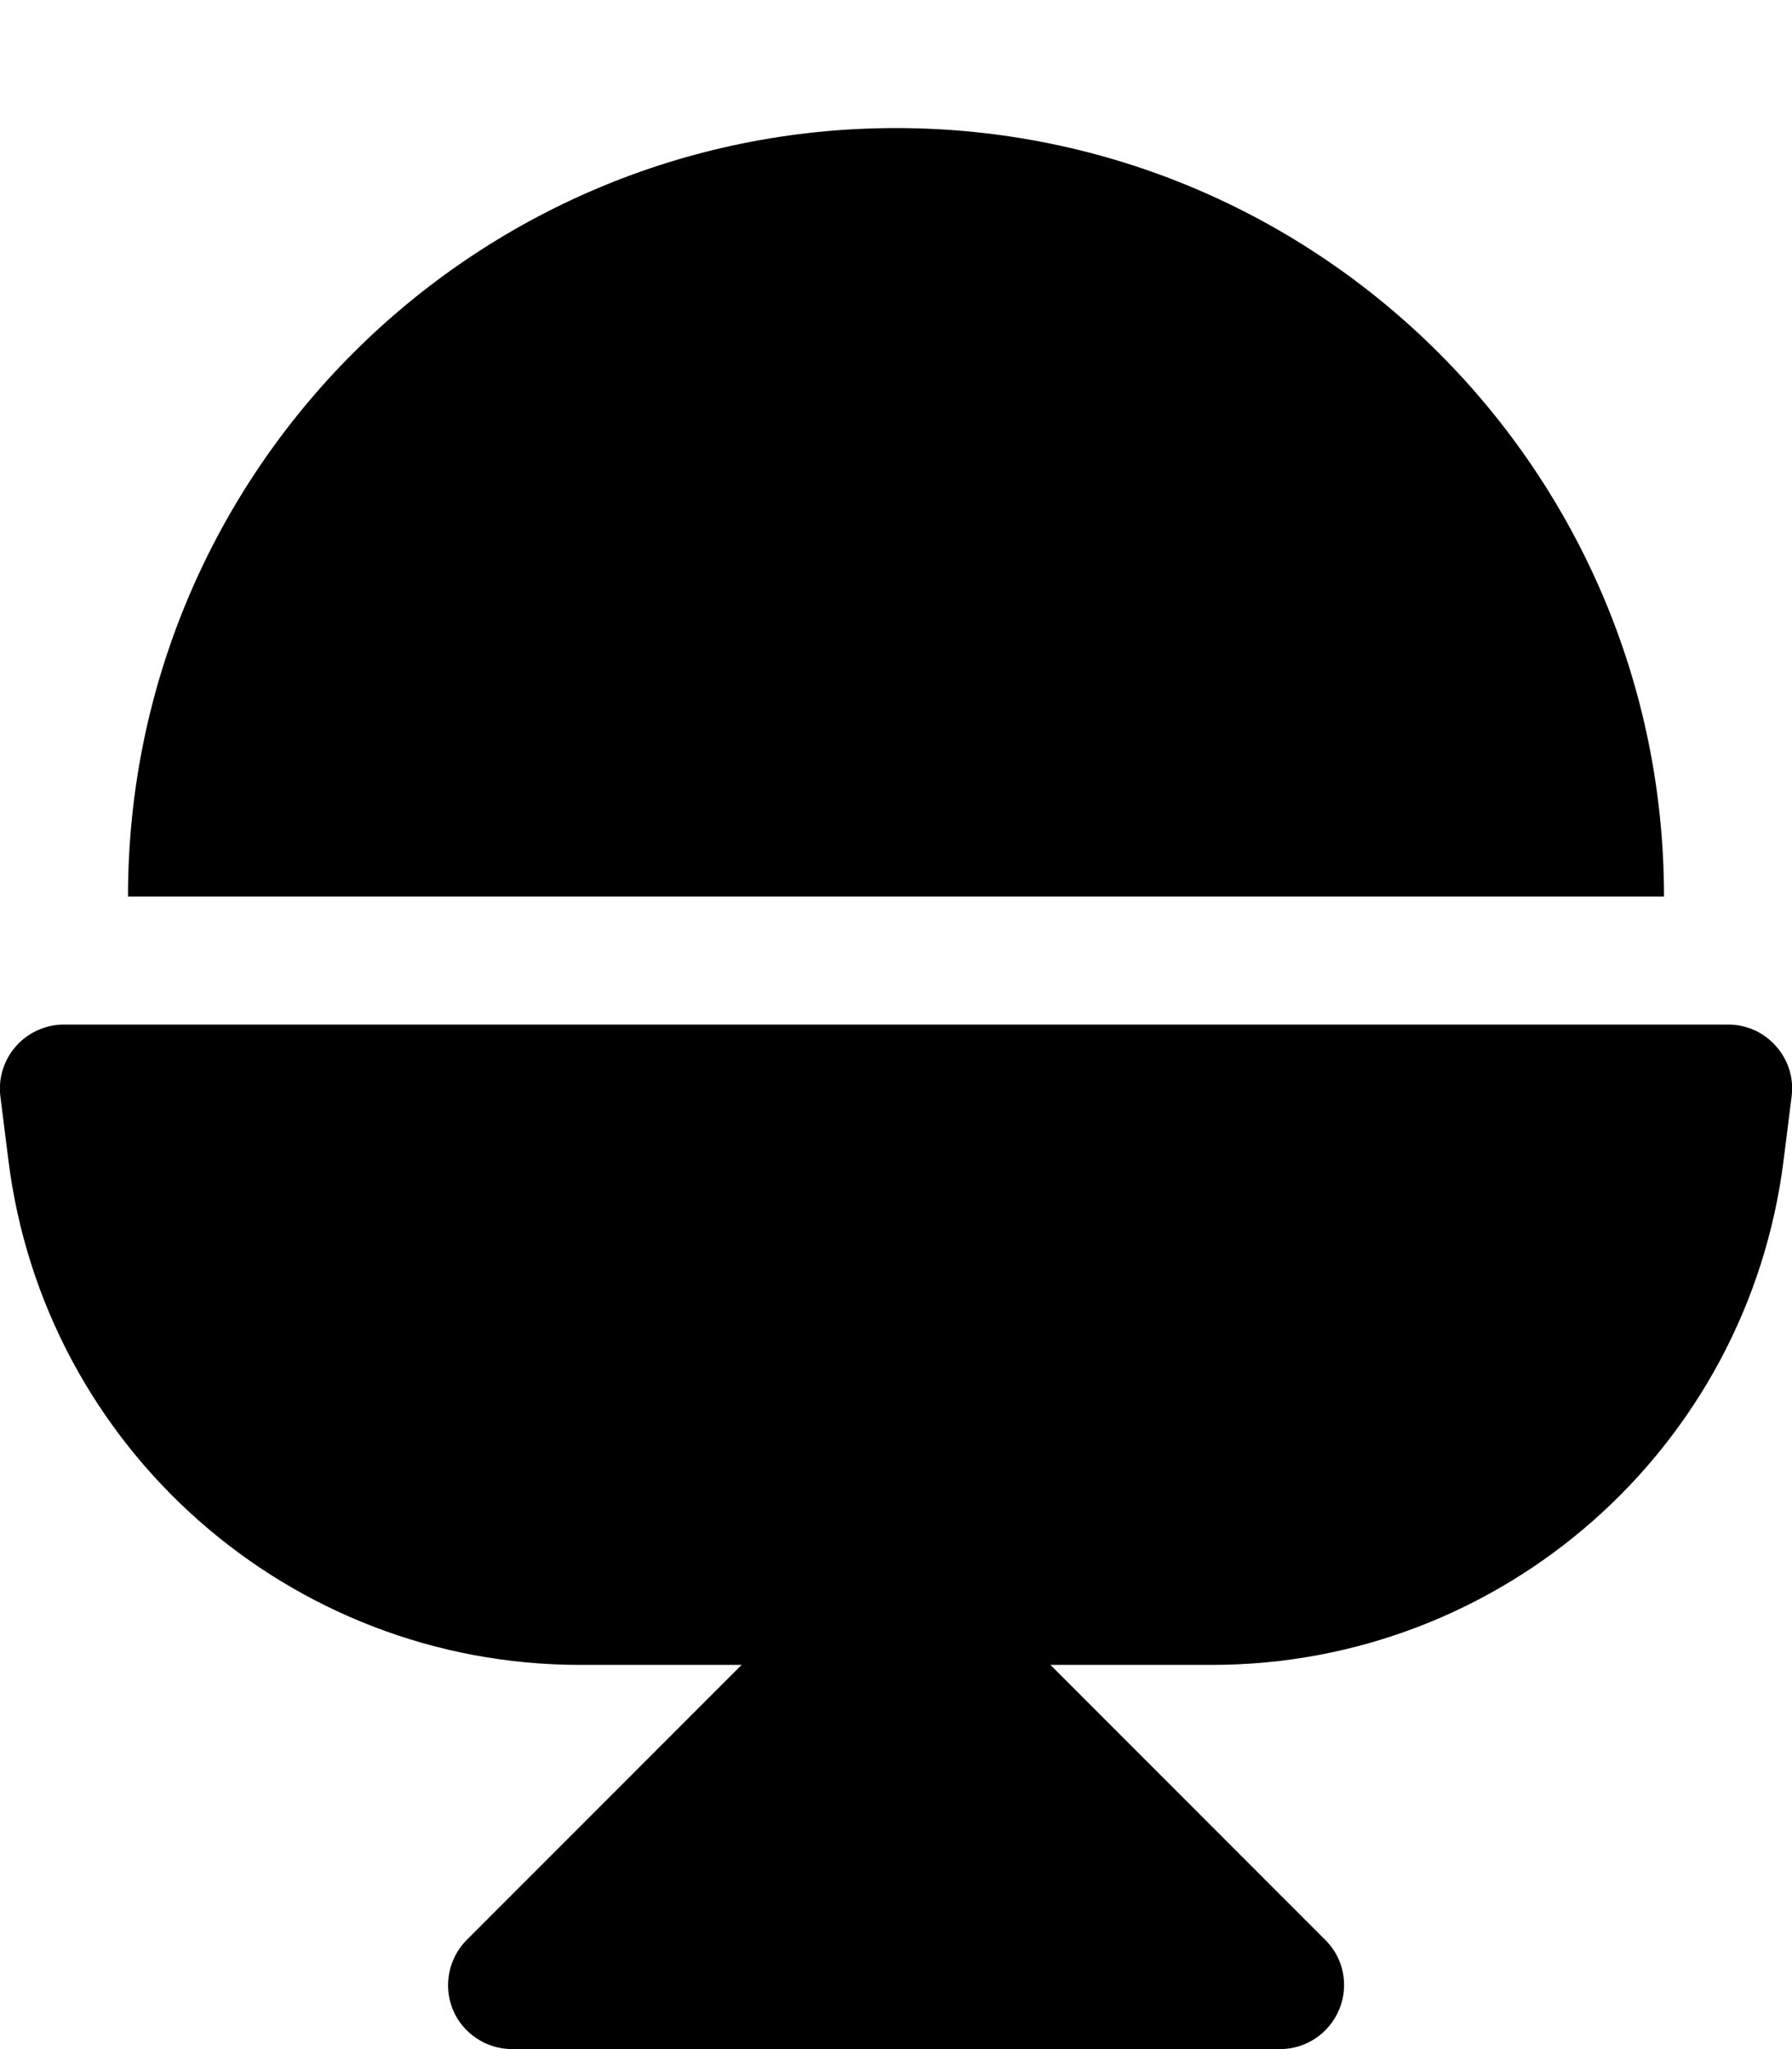 <svg xmlns="http://www.w3.org/2000/svg"  fill="currentColor" viewBox="0 0 448 512"><!--! Font Awesome Pro 6.7.2 by @fontawesome - https://fontawesome.com License - https://fontawesome.com/license (Commercial License) Copyright 2024 Fonticons, Inc. --><path d="M32 224l384 0c0-106-86-192-192-192S32 118 32 224zM16 256c-4.6 0-9 2-12 5.4s-4.5 8-3.9 12.6l2 15.9C11.1 361.9 72.4 416 145 416l40.4 0-68.7 68.7c-4.6 4.6-5.9 11.5-3.5 17.4s8.3 9.9 14.8 9.9l192 0c6.5 0 12.3-3.9 14.8-9.9s1.1-12.9-3.5-17.4L262.6 416l40.4 0c72.6 0 133.9-54.1 142.9-126.1l2-15.9c.6-4.6-.8-9.1-3.9-12.6s-7.4-5.4-12-5.4L16 256z"/></svg>
